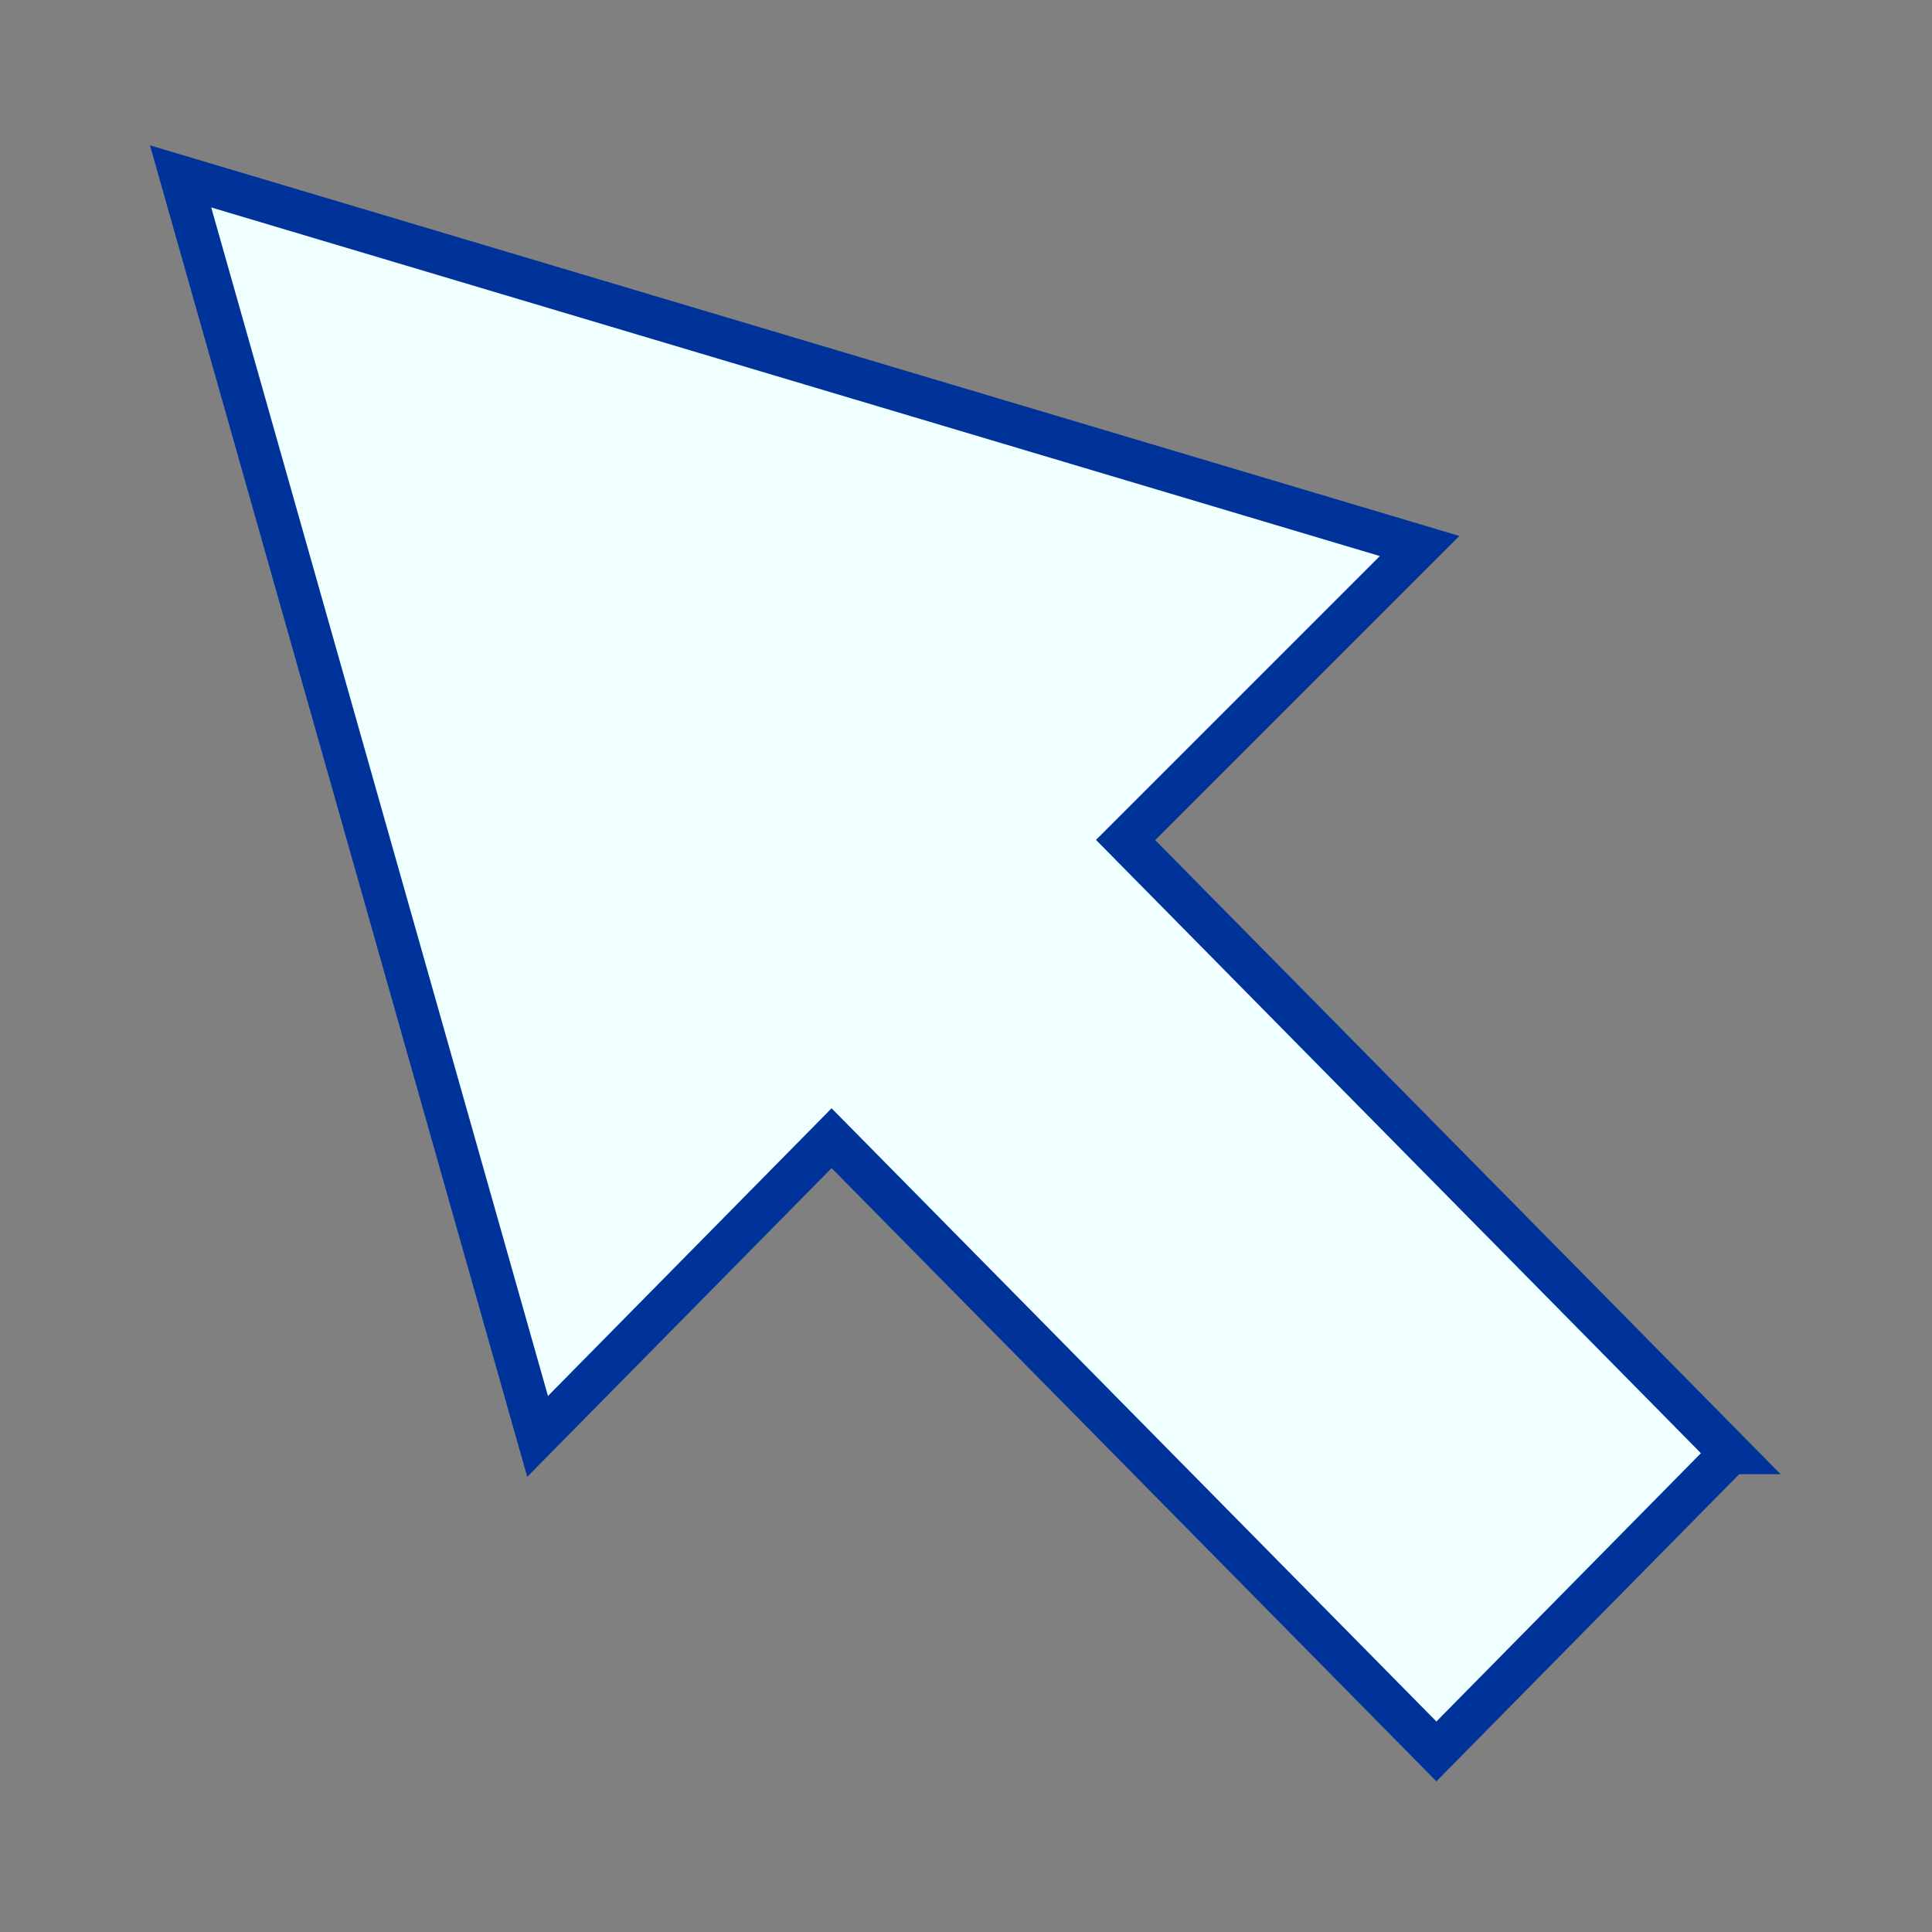 <svg xmlns="http://www.w3.org/2000/svg" viewBox="0 0 46 46"><rect x="0" y="0" width="46" height="46" fill="#808080" stroke="none"/><path pointer-events="none" d="M41.2 34.6l-7 7.1-14.4-14.6-7 7.1-8.5-30L33.8 13l-7 7 14.4 14.6z" fill="azure" stroke="#039" stroke-miterlimit="10"/></svg>